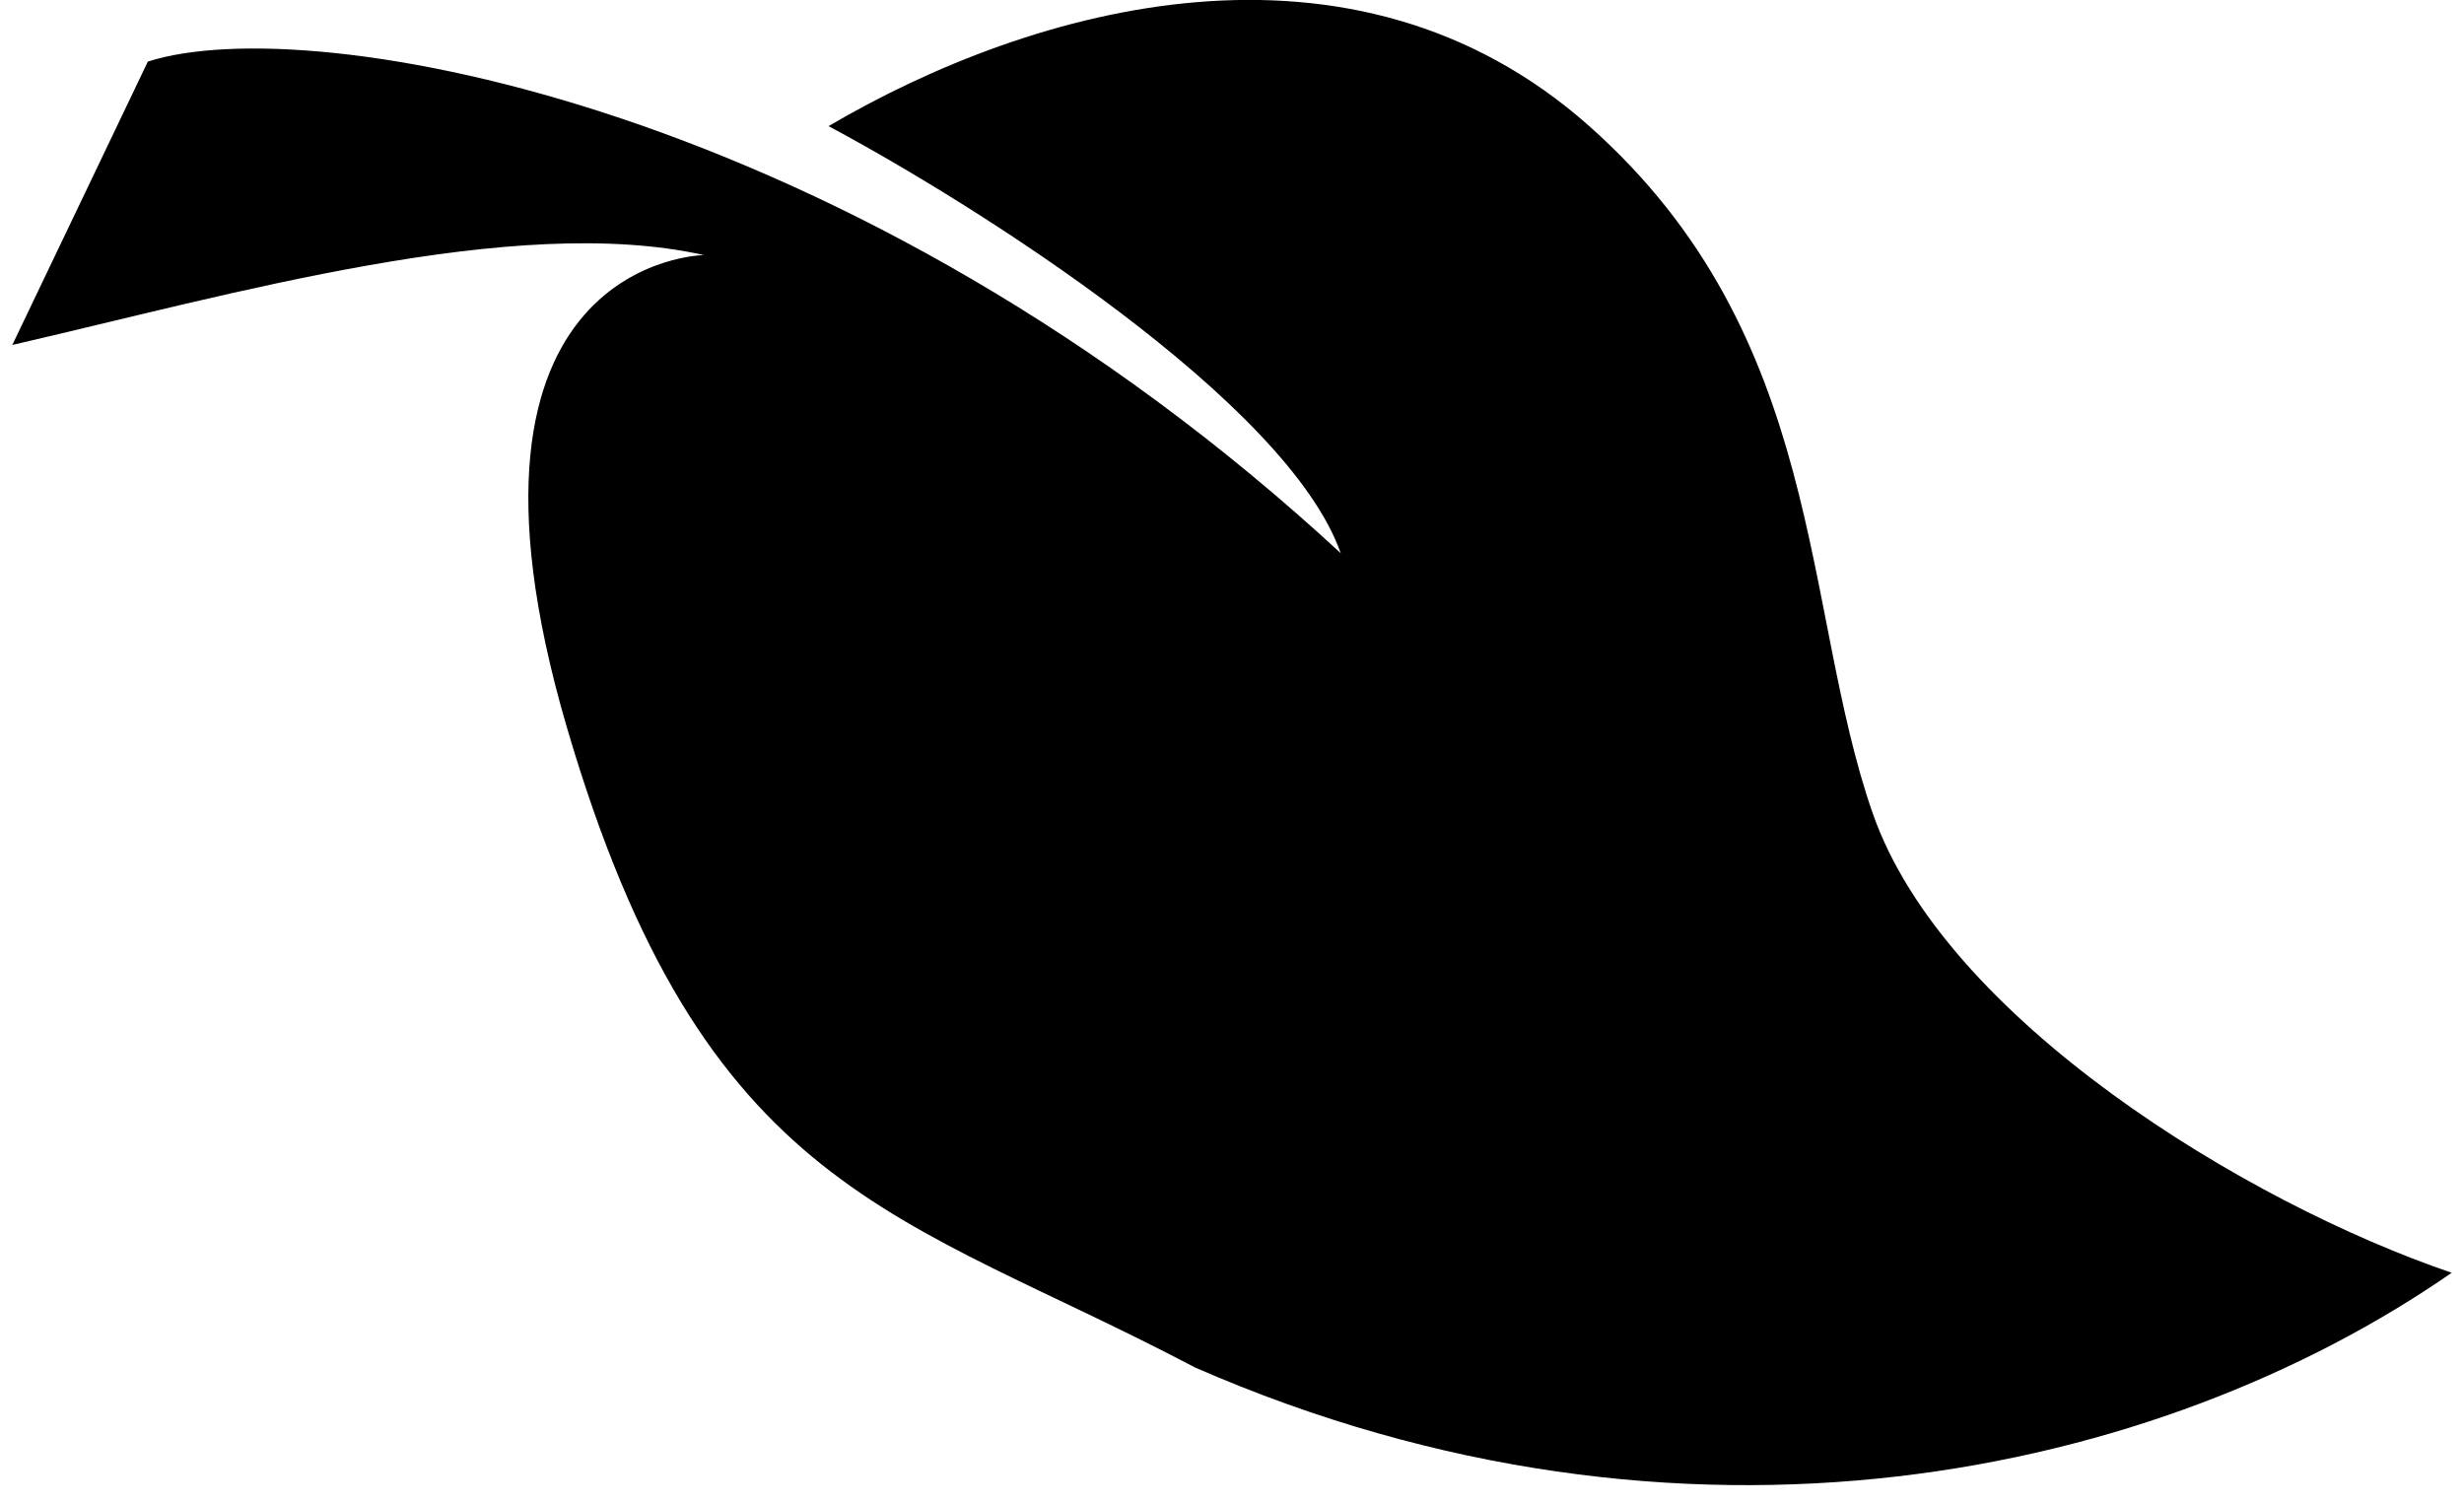 <svg width="100" height="61" viewBox="0 0 100 61" fill="none" xmlns="http://www.w3.org/2000/svg">
<path d="M6 2.5L0.5 14C9.39 11.953 20.881 8.631 28.565 10.352C28.565 10.352 17.435 10.5 23 29.5C28.565 48.5 36.51 49.185 48.5 55.5C68.353 64.178 87.605 59.901 99.5 51.656C91.148 48.812 78.908 41.354 76 33C73.092 24.646 74.114 13.653 64.5 5.119C54.886 -3.414 41.946 0.232 33.626 5.119C39.654 8.338 52.251 16.31 54.413 22.452C34.68 4.208 12.619 0.366 6 2.5Z" fill="black"/>
</svg>
